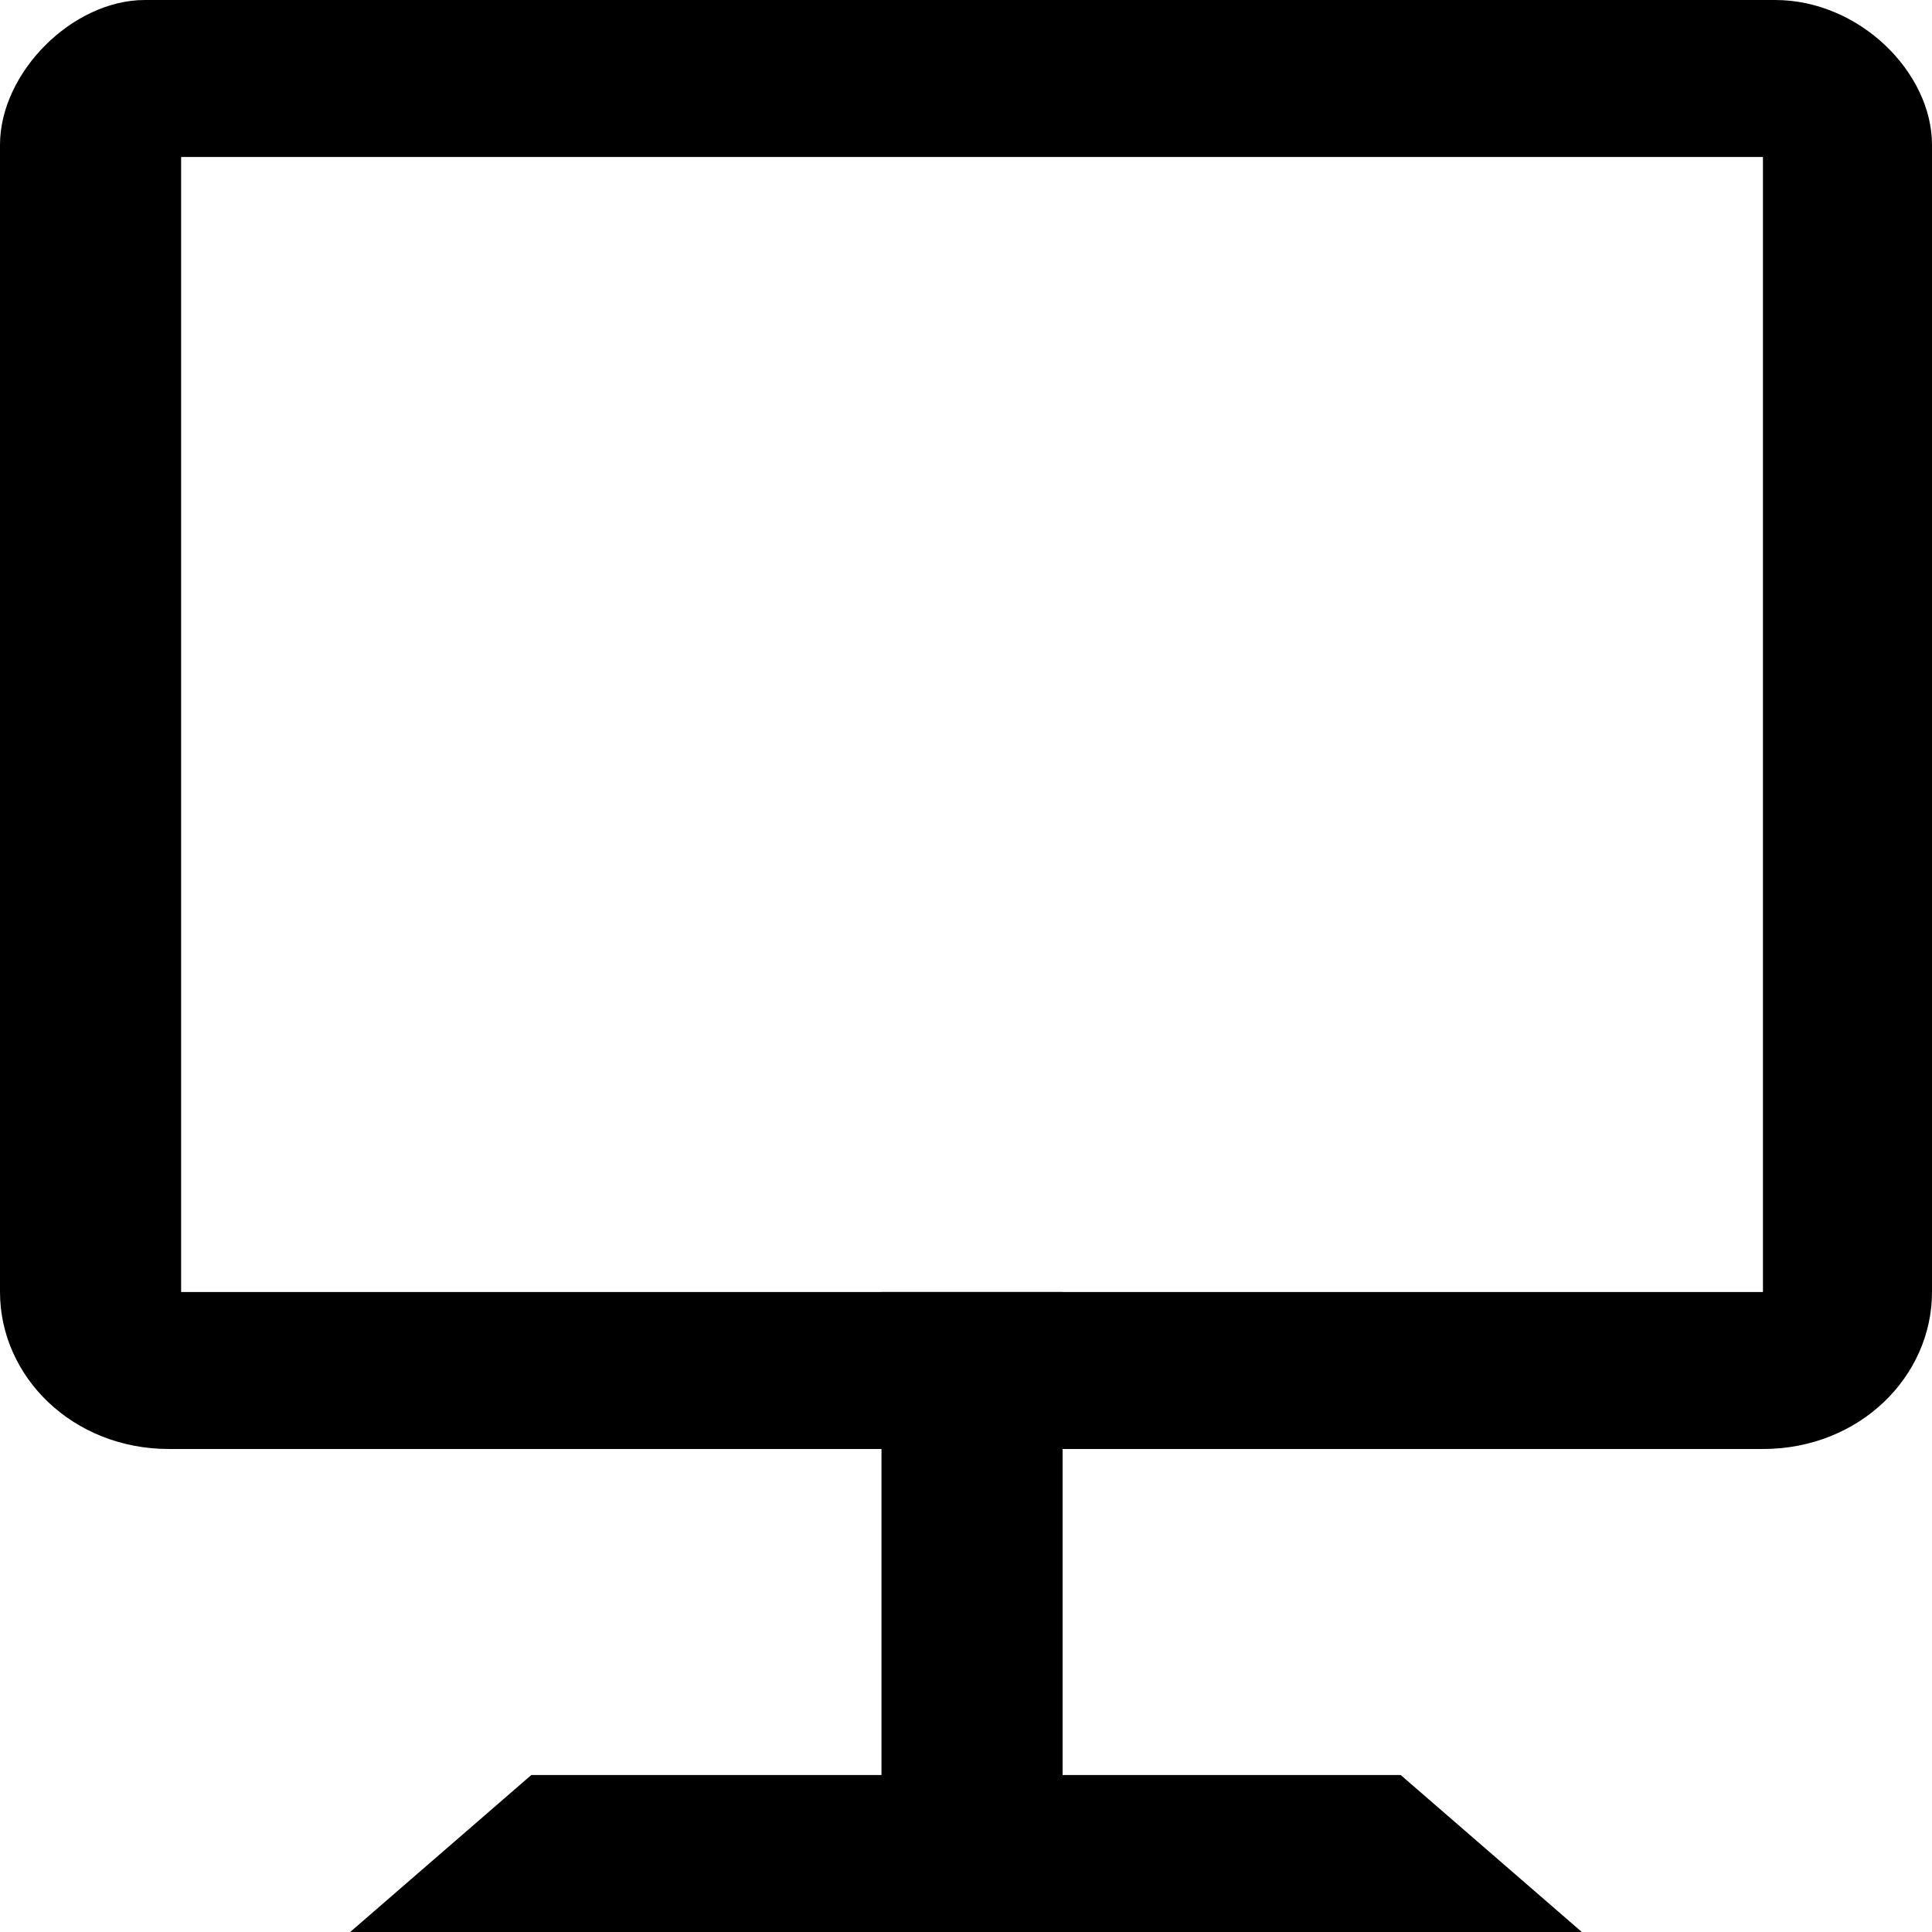 <?xml version="1.0" encoding="utf-8"?>
<!-- Generator: Adobe Illustrator 19.2.0, SVG Export Plug-In . SVG Version: 6.00 Build 0)  -->
<svg version="1.1" id="Layer_1" xmlns="http://www.w3.org/2000/svg" xmlns:xlink="http://www.w3.org/1999/xlink" x="0px" y="0px"
	 viewBox="0 0 16 16" style="enable-background:new 0 0 16 16;" xml:space="preserve">
<path d="M14.6,12H1.4C0.6,12,0,11.4,0,10.7V1.2C0,0.6,0.6,0,1.2,0h13.5C15.4,0,16,0.6,16,1.2v9.5C16,11.4,15.4,12,14.6,12z
	 M1.5,10.7h13.1V1.3H1.5V10.7z"/>
<polygon points="13.1,16 2.9,16 4.4,14.7 11.6,14.7 "/>
<rect x="7.3" y="10.7" width="1.5" height="5.3"/>
</svg>
